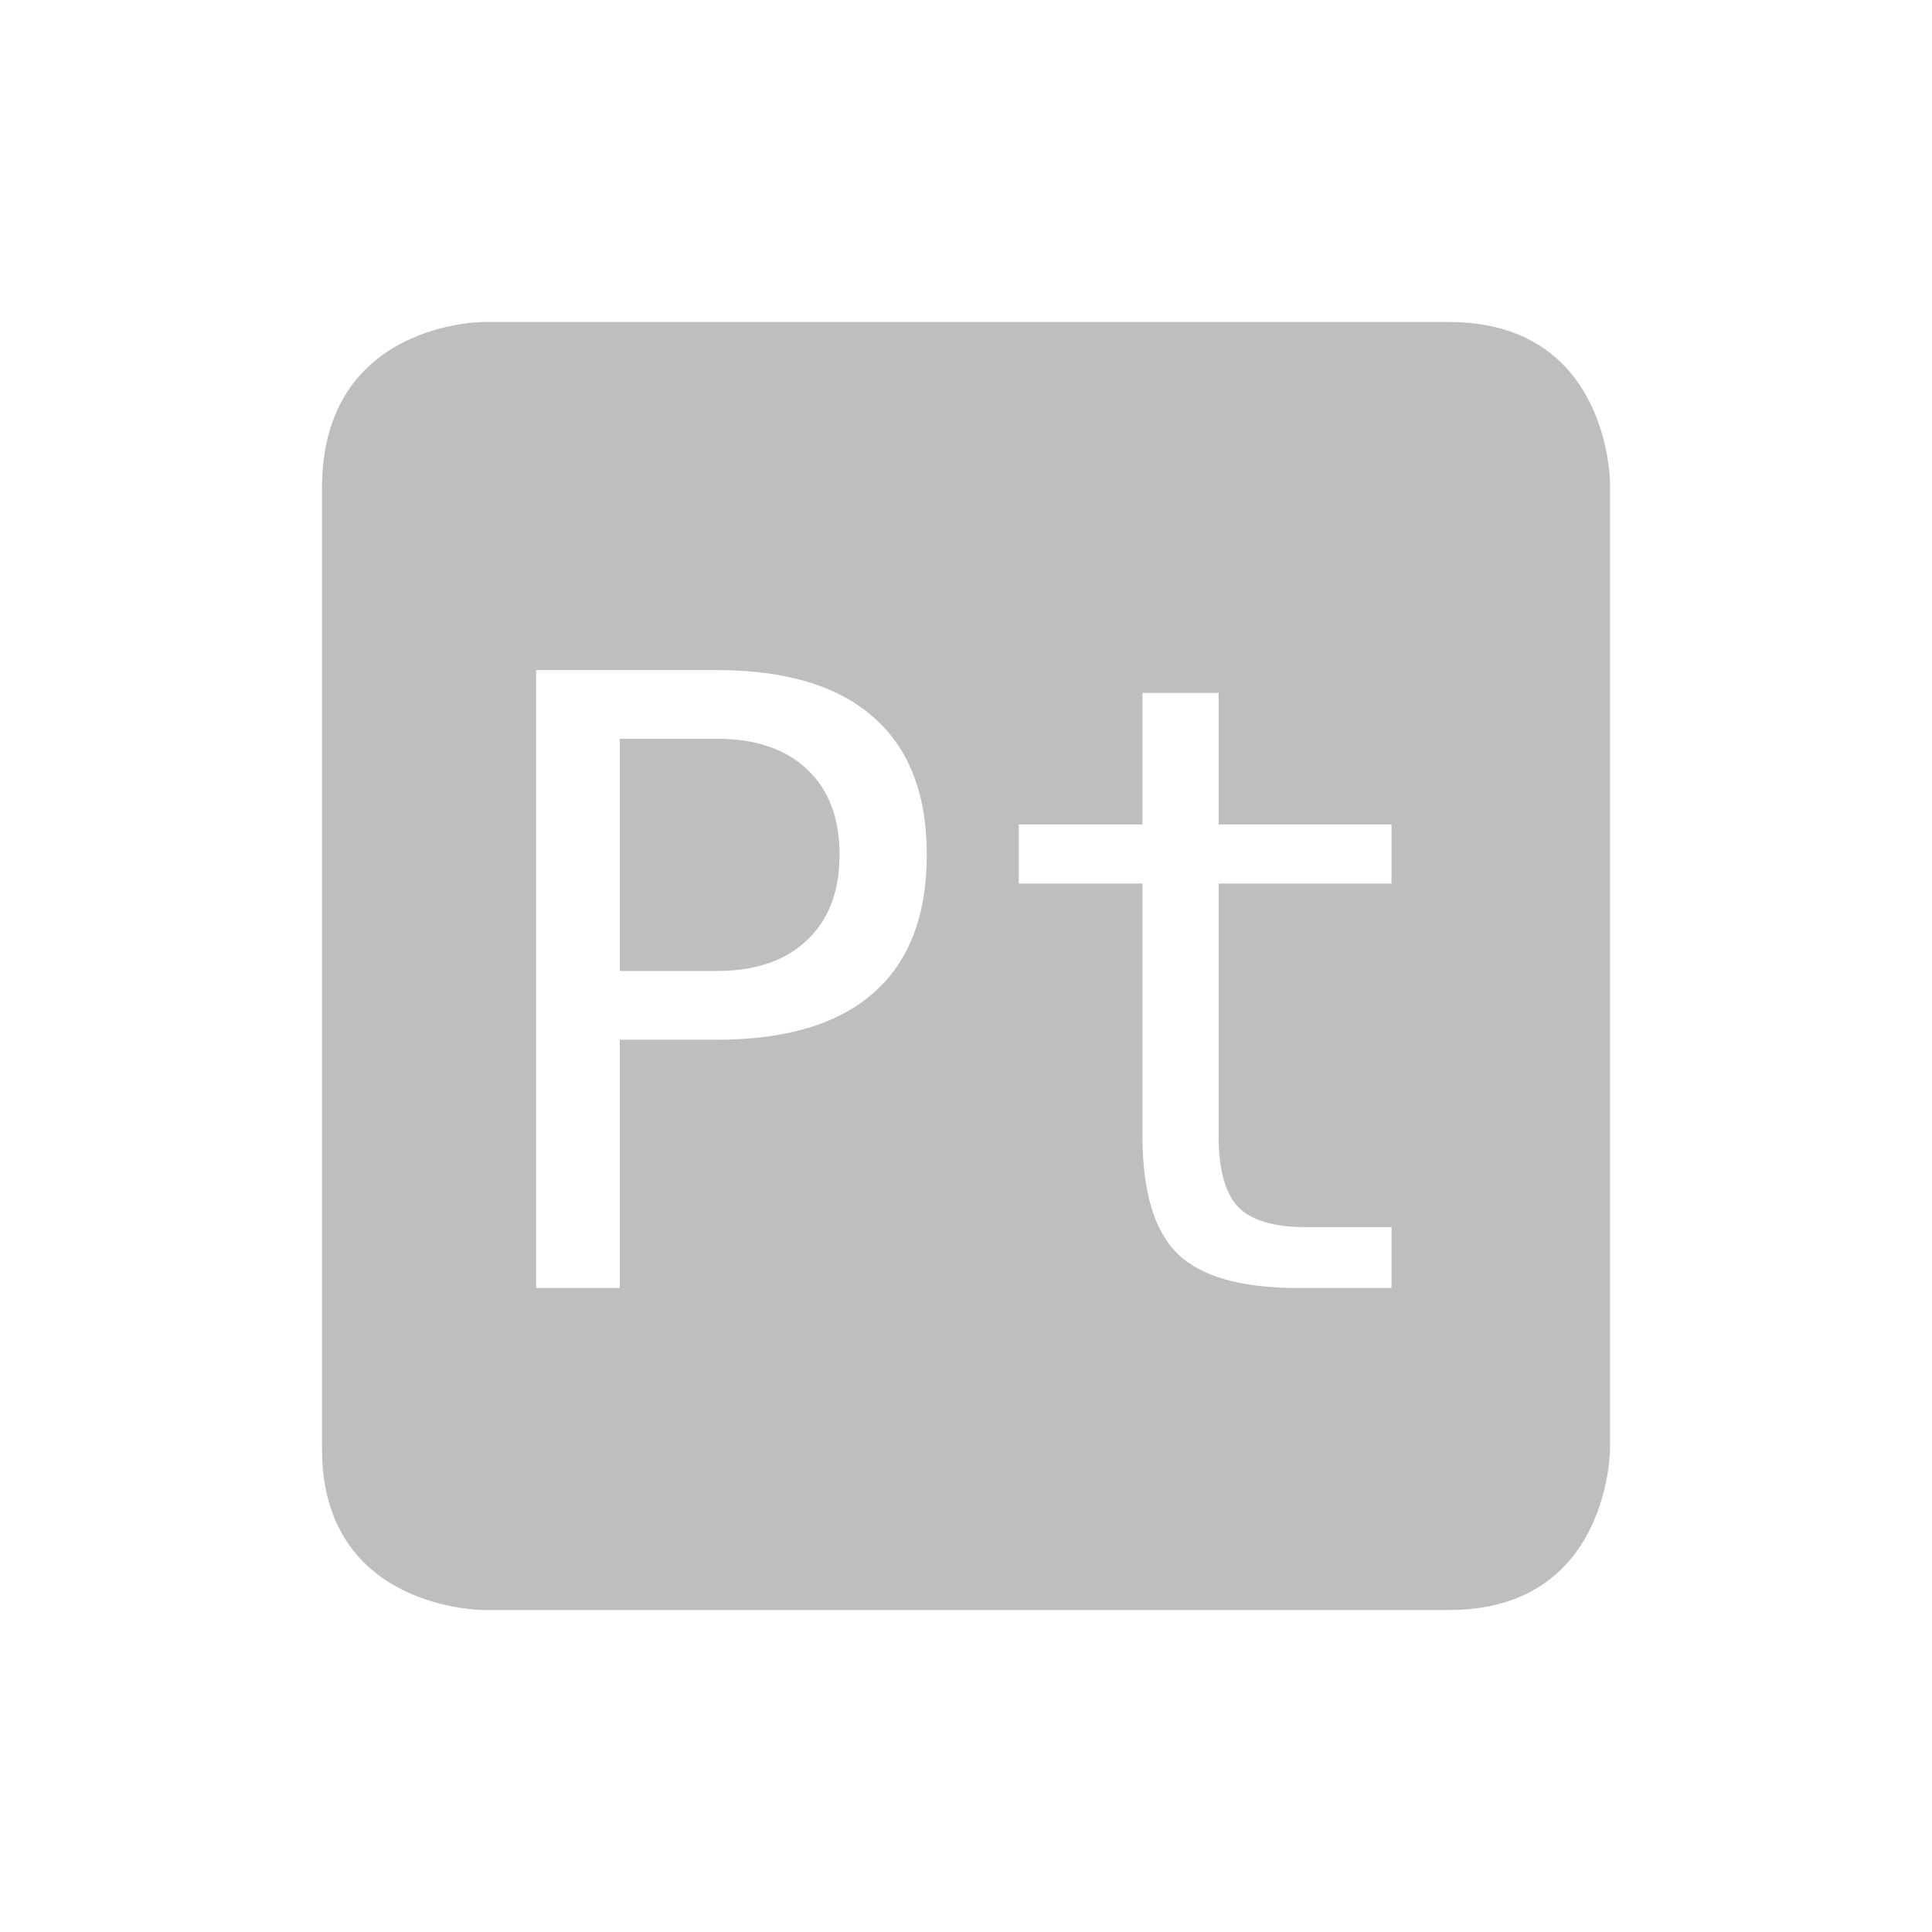 <?xml version='1.0' encoding='UTF-8' standalone='no'?>
<!-- Created with Inkscape (http://www.inkscape.org/) -->

<svg xmlns:cc='http://creativecommons.org/ns#' xmlns:dc='http://purl.org/dc/elements/1.1/' sodipodi:docname='indicator-keyboard-Pt.svg' height='24' id='svg6530' xmlns:inkscape='http://www.inkscape.org/namespaces/inkscape' xmlns:osb='http://www.openswatchbook.org/uri/2009/osb' xmlns:rdf='http://www.w3.org/1999/02/22-rdf-syntax-ns#' xmlns:sodipodi='http://sodipodi.sourceforge.net/DTD/sodipodi-0.dtd' xmlns:svg='http://www.w3.org/2000/svg' version='1.1' inkscape:version='0.91 r13725' viewBox='0 0 24 24' width='24' xmlns='http://www.w3.org/2000/svg'>
  <defs id='defs6532'>
    <linearGradient id='linearGradient5606' osb:paint='solid'>
      <stop id='stop5608' offset='0' style='stop-color:#000000;stop-opacity:1;'/>
    </linearGradient>
  </defs>
  <sodipodi:namedview inkscape:bbox-nodes='true' bordercolor='#666666' borderopacity='1.0' inkscape:current-layer='layer1' inkscape:cx='-127.99274' inkscape:cy='-180.40414' inkscape:document-units='px' inkscape:guide-bbox='true' id='base' inkscape:object-nodes='true' inkscape:object-paths='true' pagecolor='#727272' inkscape:pageopacity='0' inkscape:pageshadow='2' showgrid='false' showguides='true' inkscape:snap-bbox='true' inkscape:snap-bbox-edge-midpoints='true' inkscape:snap-bbox-midpoints='true' inkscape:snap-smooth-nodes='true' units='px' inkscape:window-height='1023' inkscape:window-maximized='1' inkscape:window-width='1920' inkscape:window-x='0' inkscape:window-y='27' inkscape:zoom='4'>
    <inkscape:grid empspacing='4' id='grid8845' originx='-616' originy='-364' type='xygrid'/>
  </sodipodi:namedview>
  <g inkscape:groupmode='layer' id='layer3' inkscape:label='apps' transform='translate(-616,-212)'/>
  <g inkscape:groupmode='layer' id='layer1' inkscape:label='panel' style='display:inline' transform='translate(-616,-664.362)'>
    <path inkscape:connector-curvature='0' d='m 622,668.362 c 0,0 -2,0 -2,2.062 l 0,11.938 c 0,2 2,2 2,2 l 12,0 c 2,0 2,-2 2,-2 l 0,-12 c 0,0 0,-2 -2,-2 l -12,0 z m 0.66,4.324 2.242,0 c 0.857,0 1.507,0.195 1.949,0.586 0.442,0.387 0.662,0.956 0.662,1.707 0,0.757 -0.22,1.329 -0.662,1.717 -0.439,0.387 -1.089,0.582 -1.949,0.582 l -1.203,0 0,3.084 -1.039,0 0,-7.676 z m 7.533,0.283 0.945,0 0,1.635 2.148,0 0,0.734 -2.148,0 0,3.127 c 0,0.425 0.081,0.721 0.242,0.889 0.161,0.168 0.443,0.252 0.844,0.252 l 1.062,0 0,0.756 -1.156,0 c -0.71,0 -1.211,-0.141 -1.502,-0.426 -0.291,-0.284 -0.436,-0.775 -0.436,-1.471 l 0,-3.127 -1.537,0 0,-0.734 1.537,0 0,-1.635 z m -6.494,0.57 0,2.885 1.203,0 c 0.48,0 0.854,-0.127 1.121,-0.381 0.271,-0.254 0.406,-0.609 0.406,-1.064 0,-0.456 -0.135,-0.808 -0.402,-1.059 -0.267,-0.254 -0.642,-0.381 -1.125,-0.381 l -1.203,0 z' id='path12673' style='color:#bebebe;fill:#bebebe;fill-opacity:1;stroke:none'/>
    
  </g>
  <g inkscape:groupmode='layer' id='layer2' inkscape:label='animations' transform='translate(-616,-212)'/>
</svg>
